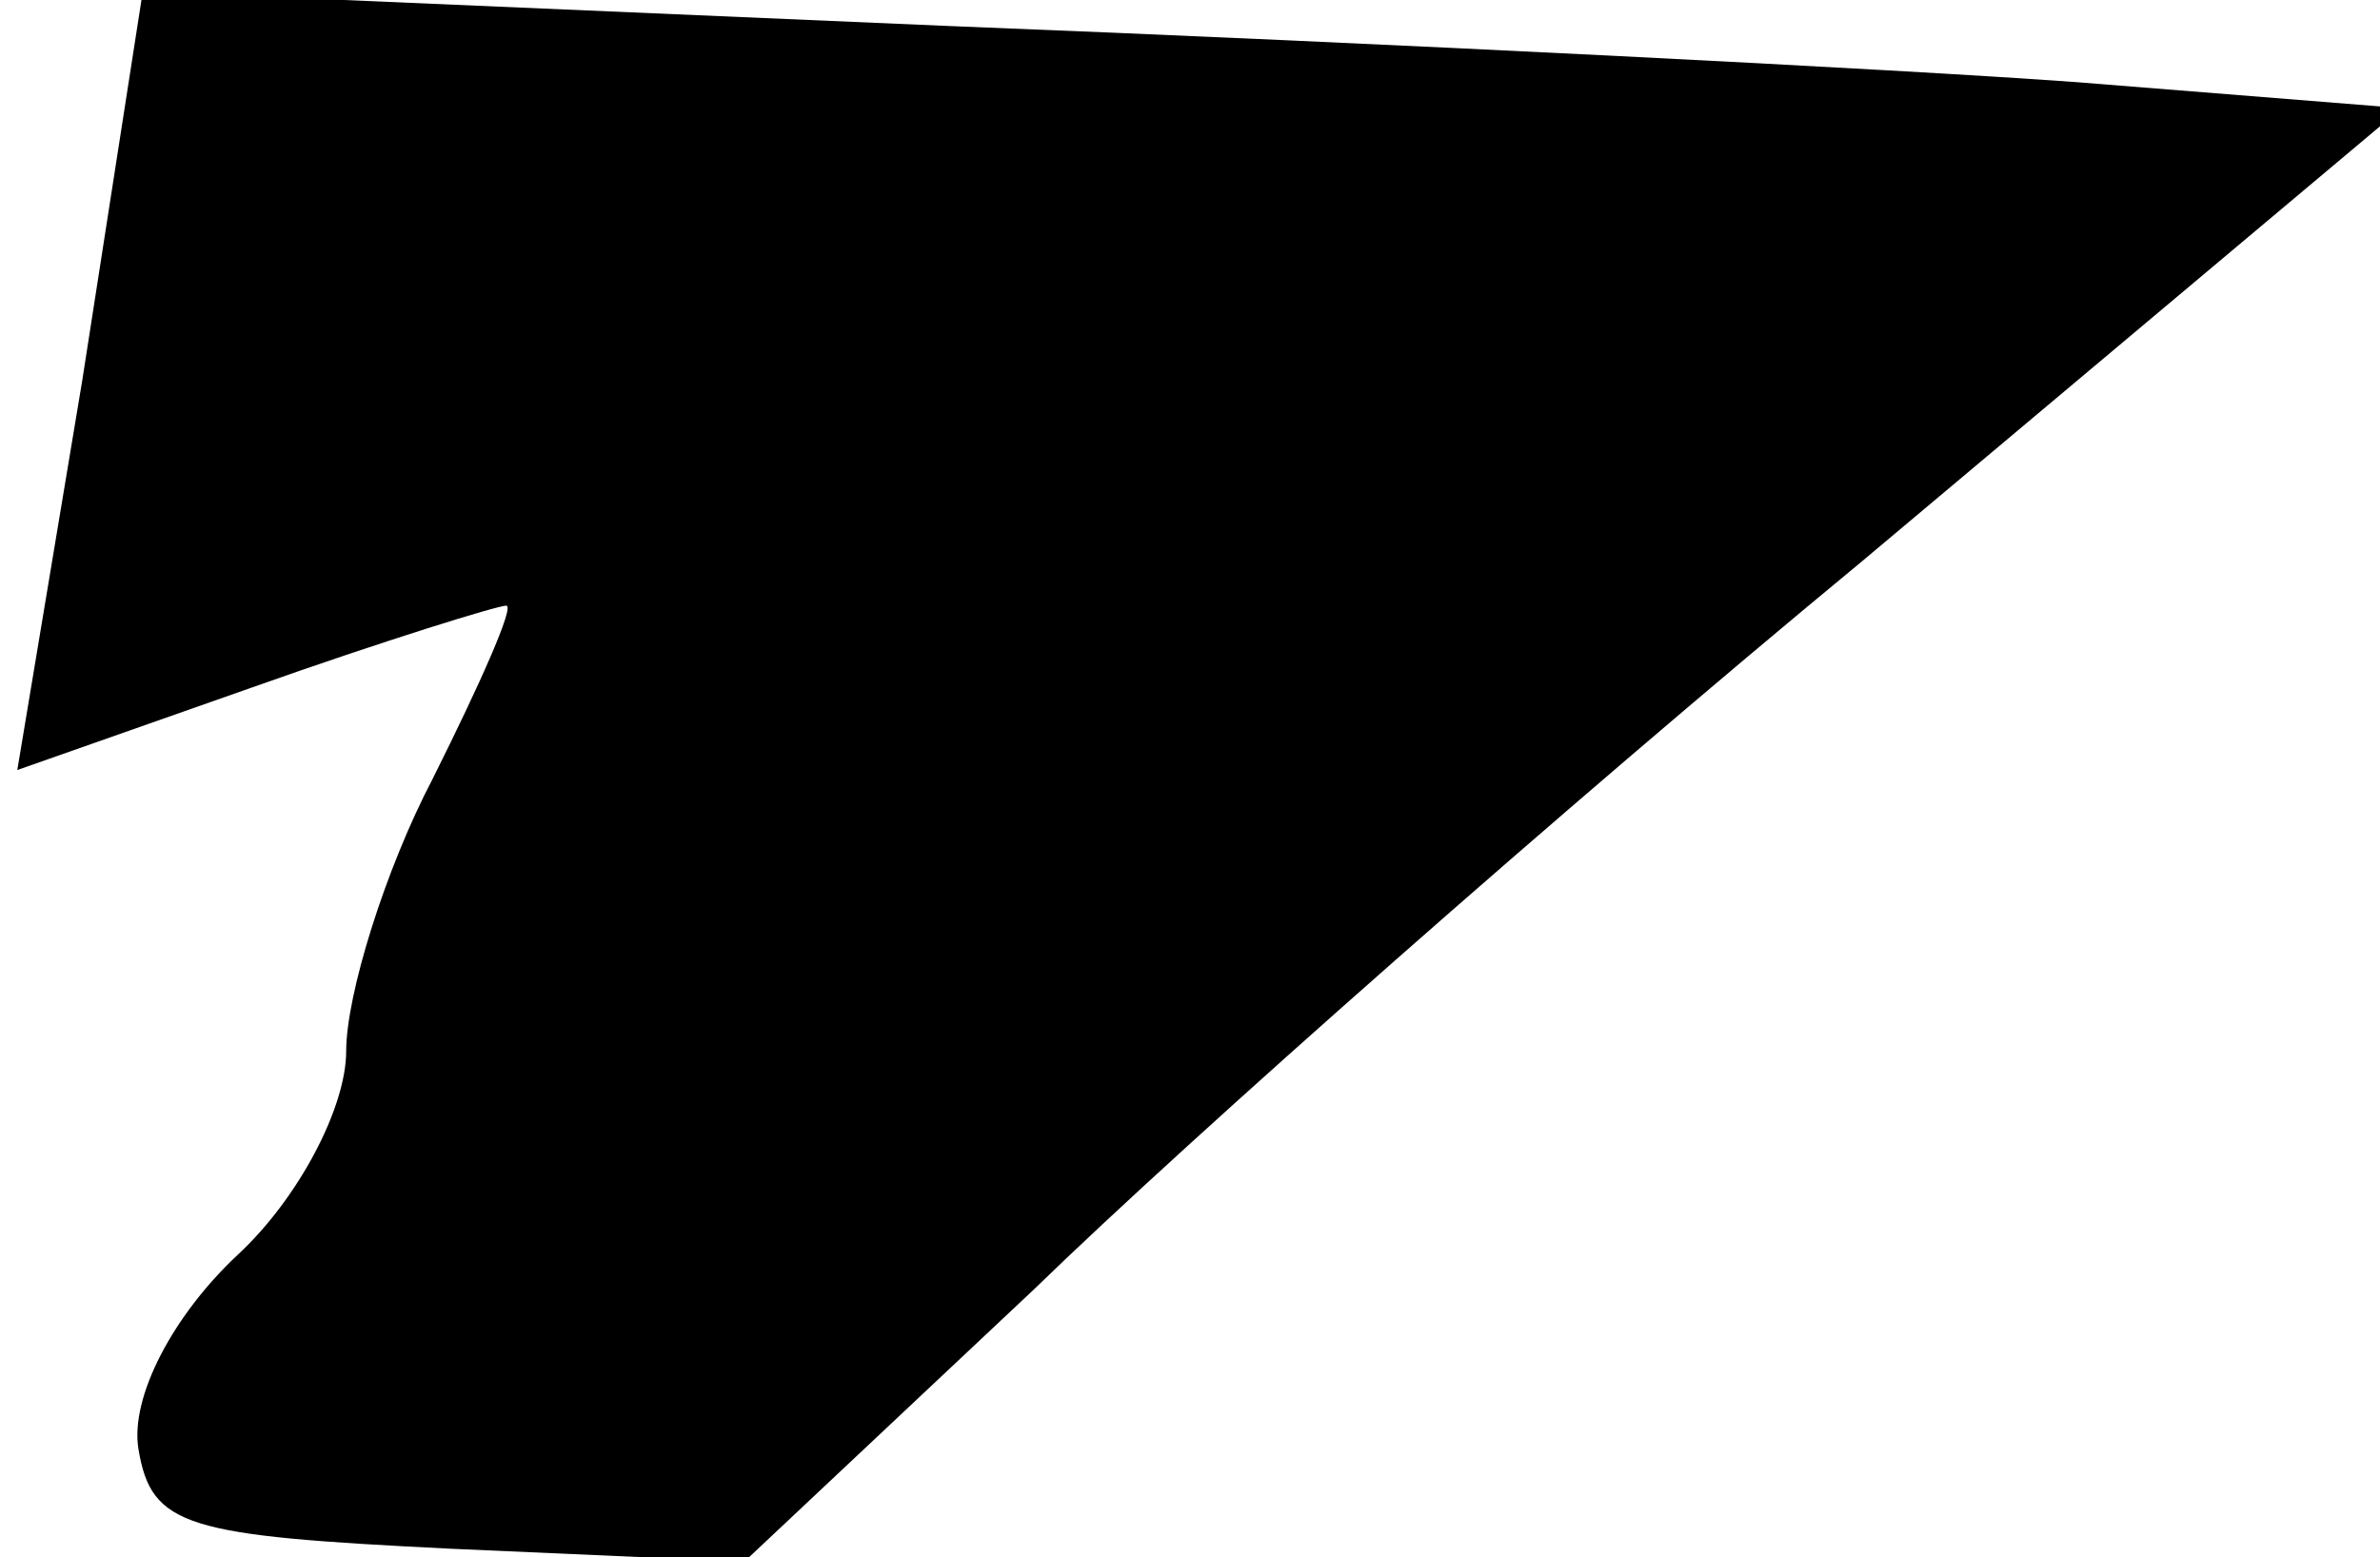<?xml version="1.0" standalone="no"?>
<!DOCTYPE svg PUBLIC "-//W3C//DTD SVG 20010904//EN"
 "http://www.w3.org/TR/2001/REC-SVG-20010904/DTD/svg10.dtd">
<svg version="1.0" xmlns="http://www.w3.org/2000/svg"
 width="55pt" height="36pt" viewBox="0 0 55 36"
 preserveAspectRatio="xMidYMid meet">
<g transform="translate(0,36) scale(0.1,-0.1)"
fill="#000000" stroke="none">
<path fill="#000000" stroke="none" d="M19 272 l-15 -90 54 19 c31 11 57 19
59 19 2 0 -6 -18 -17 -40 -11 -21 -20 -50 -20 -63 0 -13 -11 -34 -25 -47 -15
-14 -25 -33 -23 -45 3 -18 11 -20 72 -23 l68 -3 67 63 c36 35 122 111 191 168
l125 105 -75 6 c-41 3 -159 9 -261 13 l-186 8 -14 -90z"/>
</g>
</svg>

